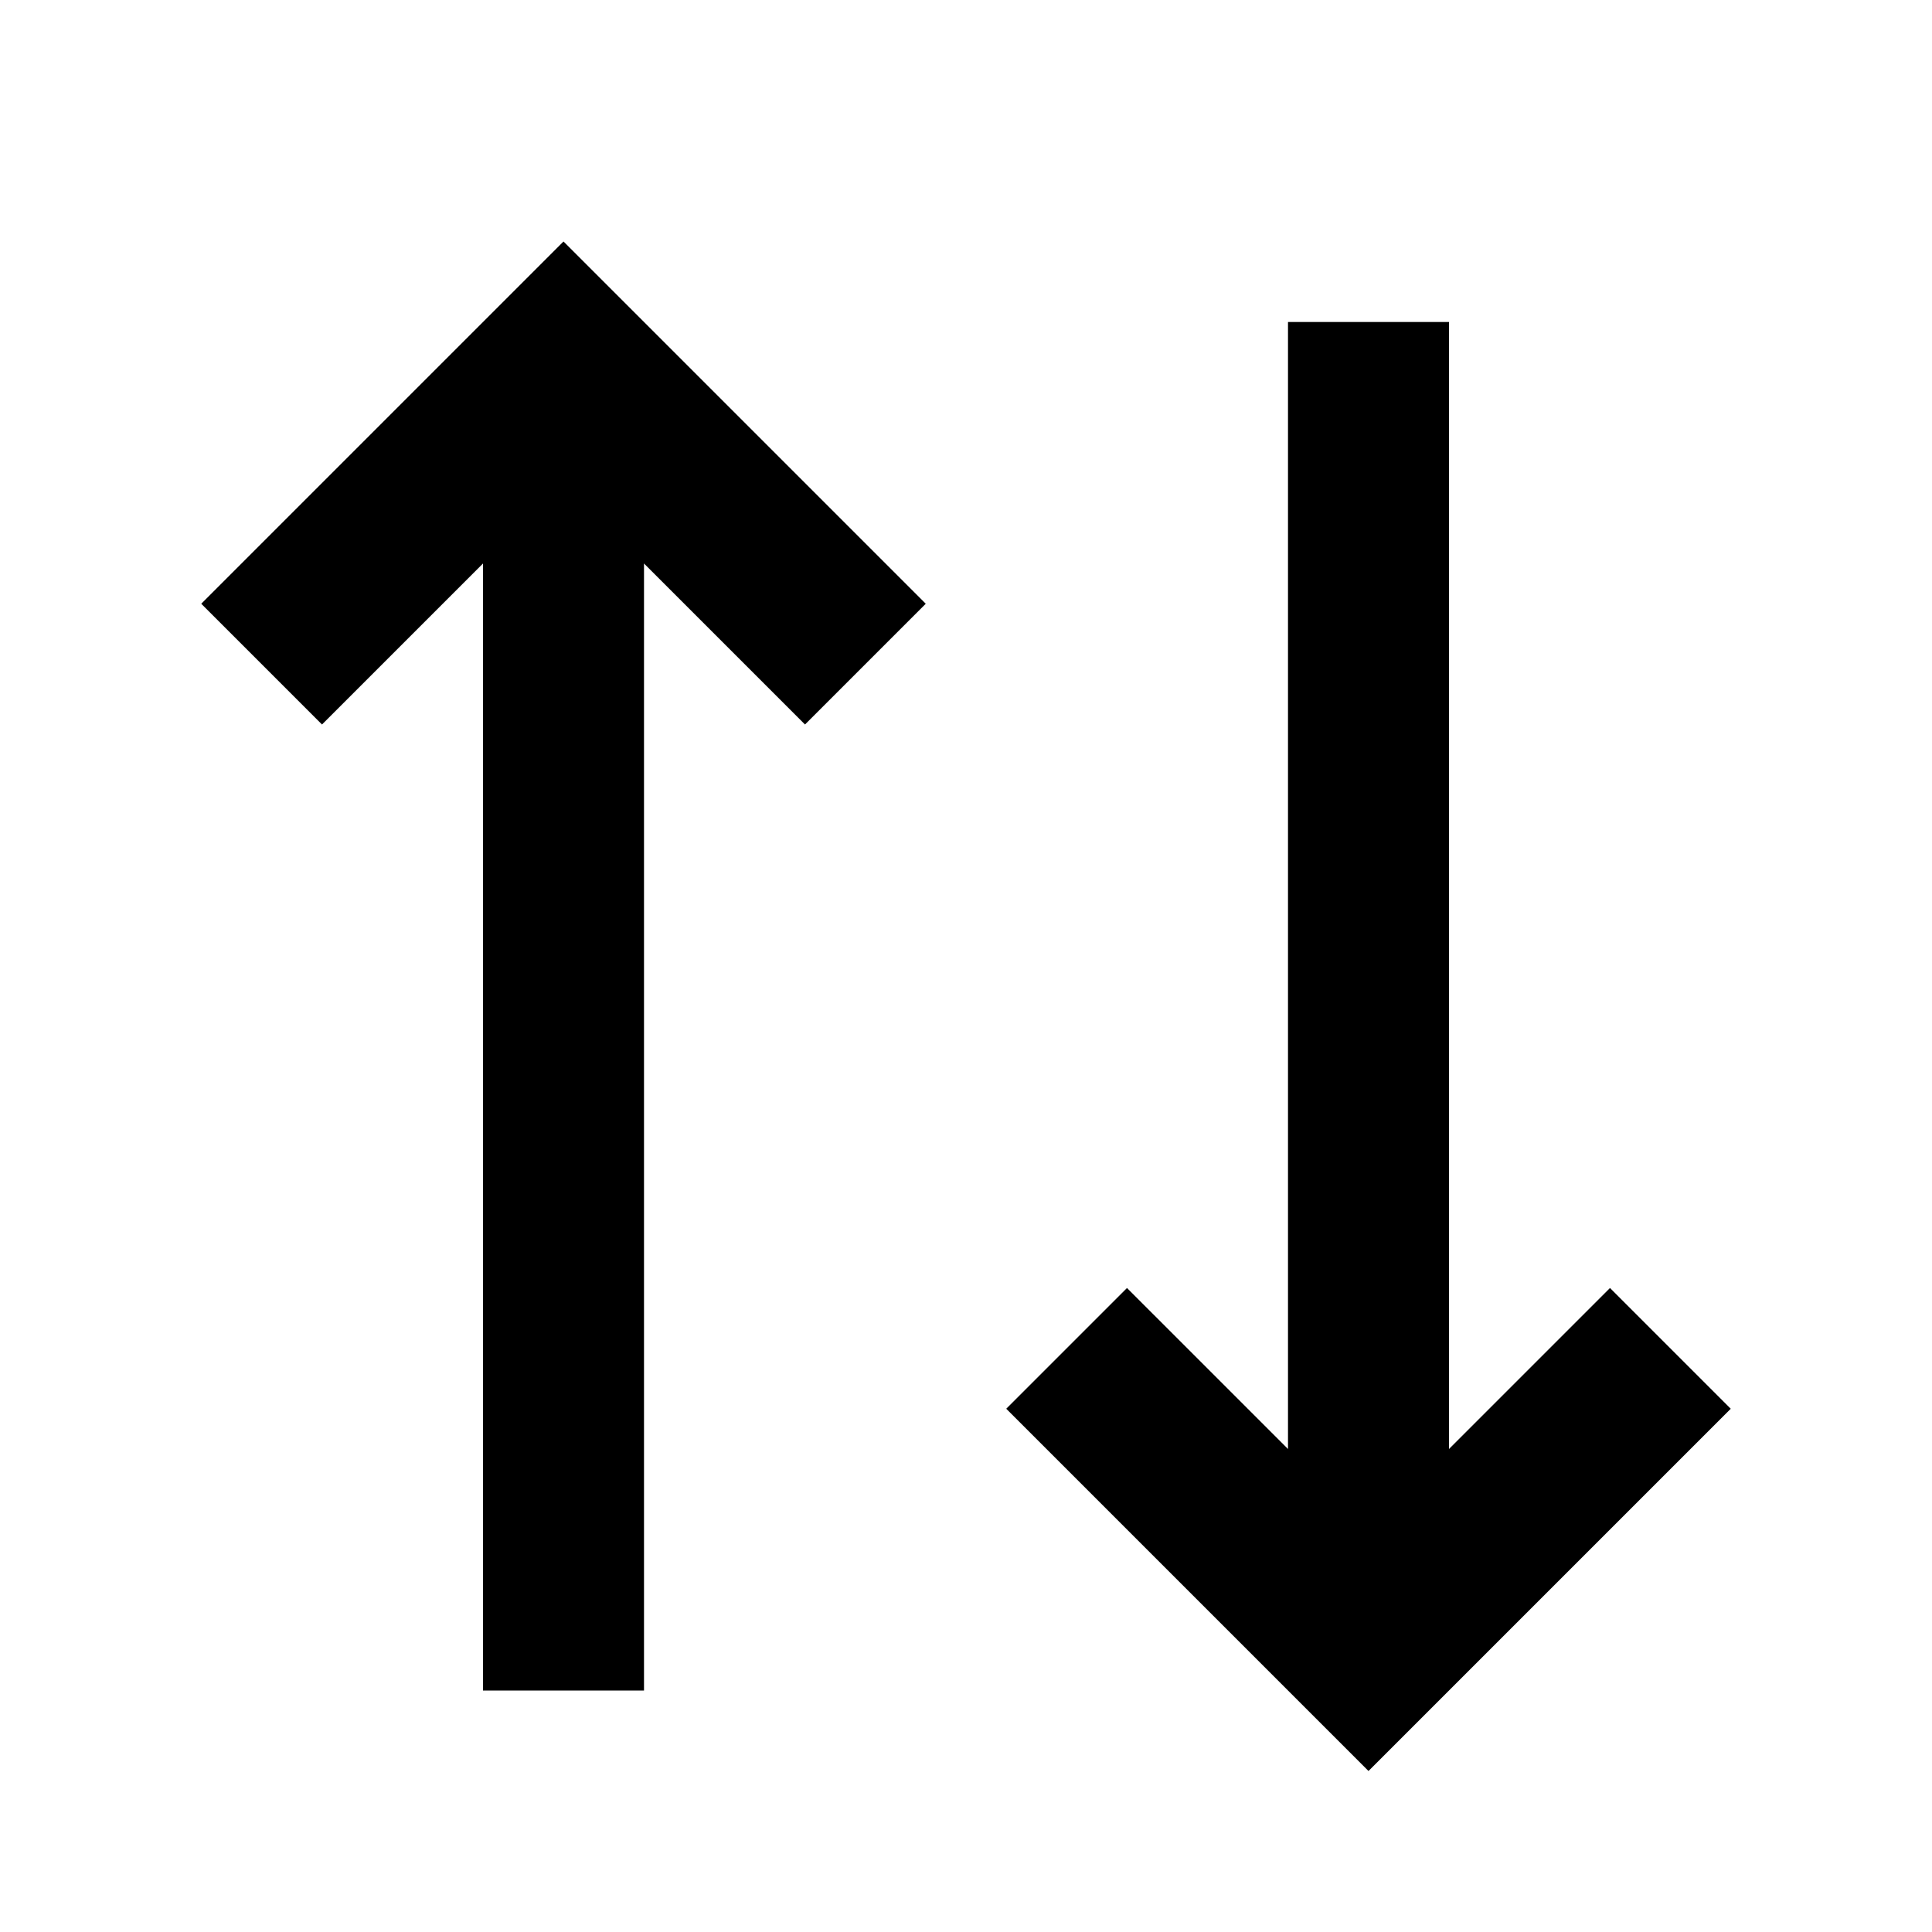 <svg width="24" height="24" viewBox="0 0 24 24" fill="none" xmlns="http://www.w3.org/2000/svg">
<path d="M14 16L12.5 17.5L17 22L21.5 17.5L20 16L18 18L18 4L16 4L16 18L14 16Z" fill="black"/>
<path d="M4 9L2.5 7.5L7 3L11.5 7.5L10 9L8 7V21H6L6 7L4 9Z" fill="black"/>
</svg>
